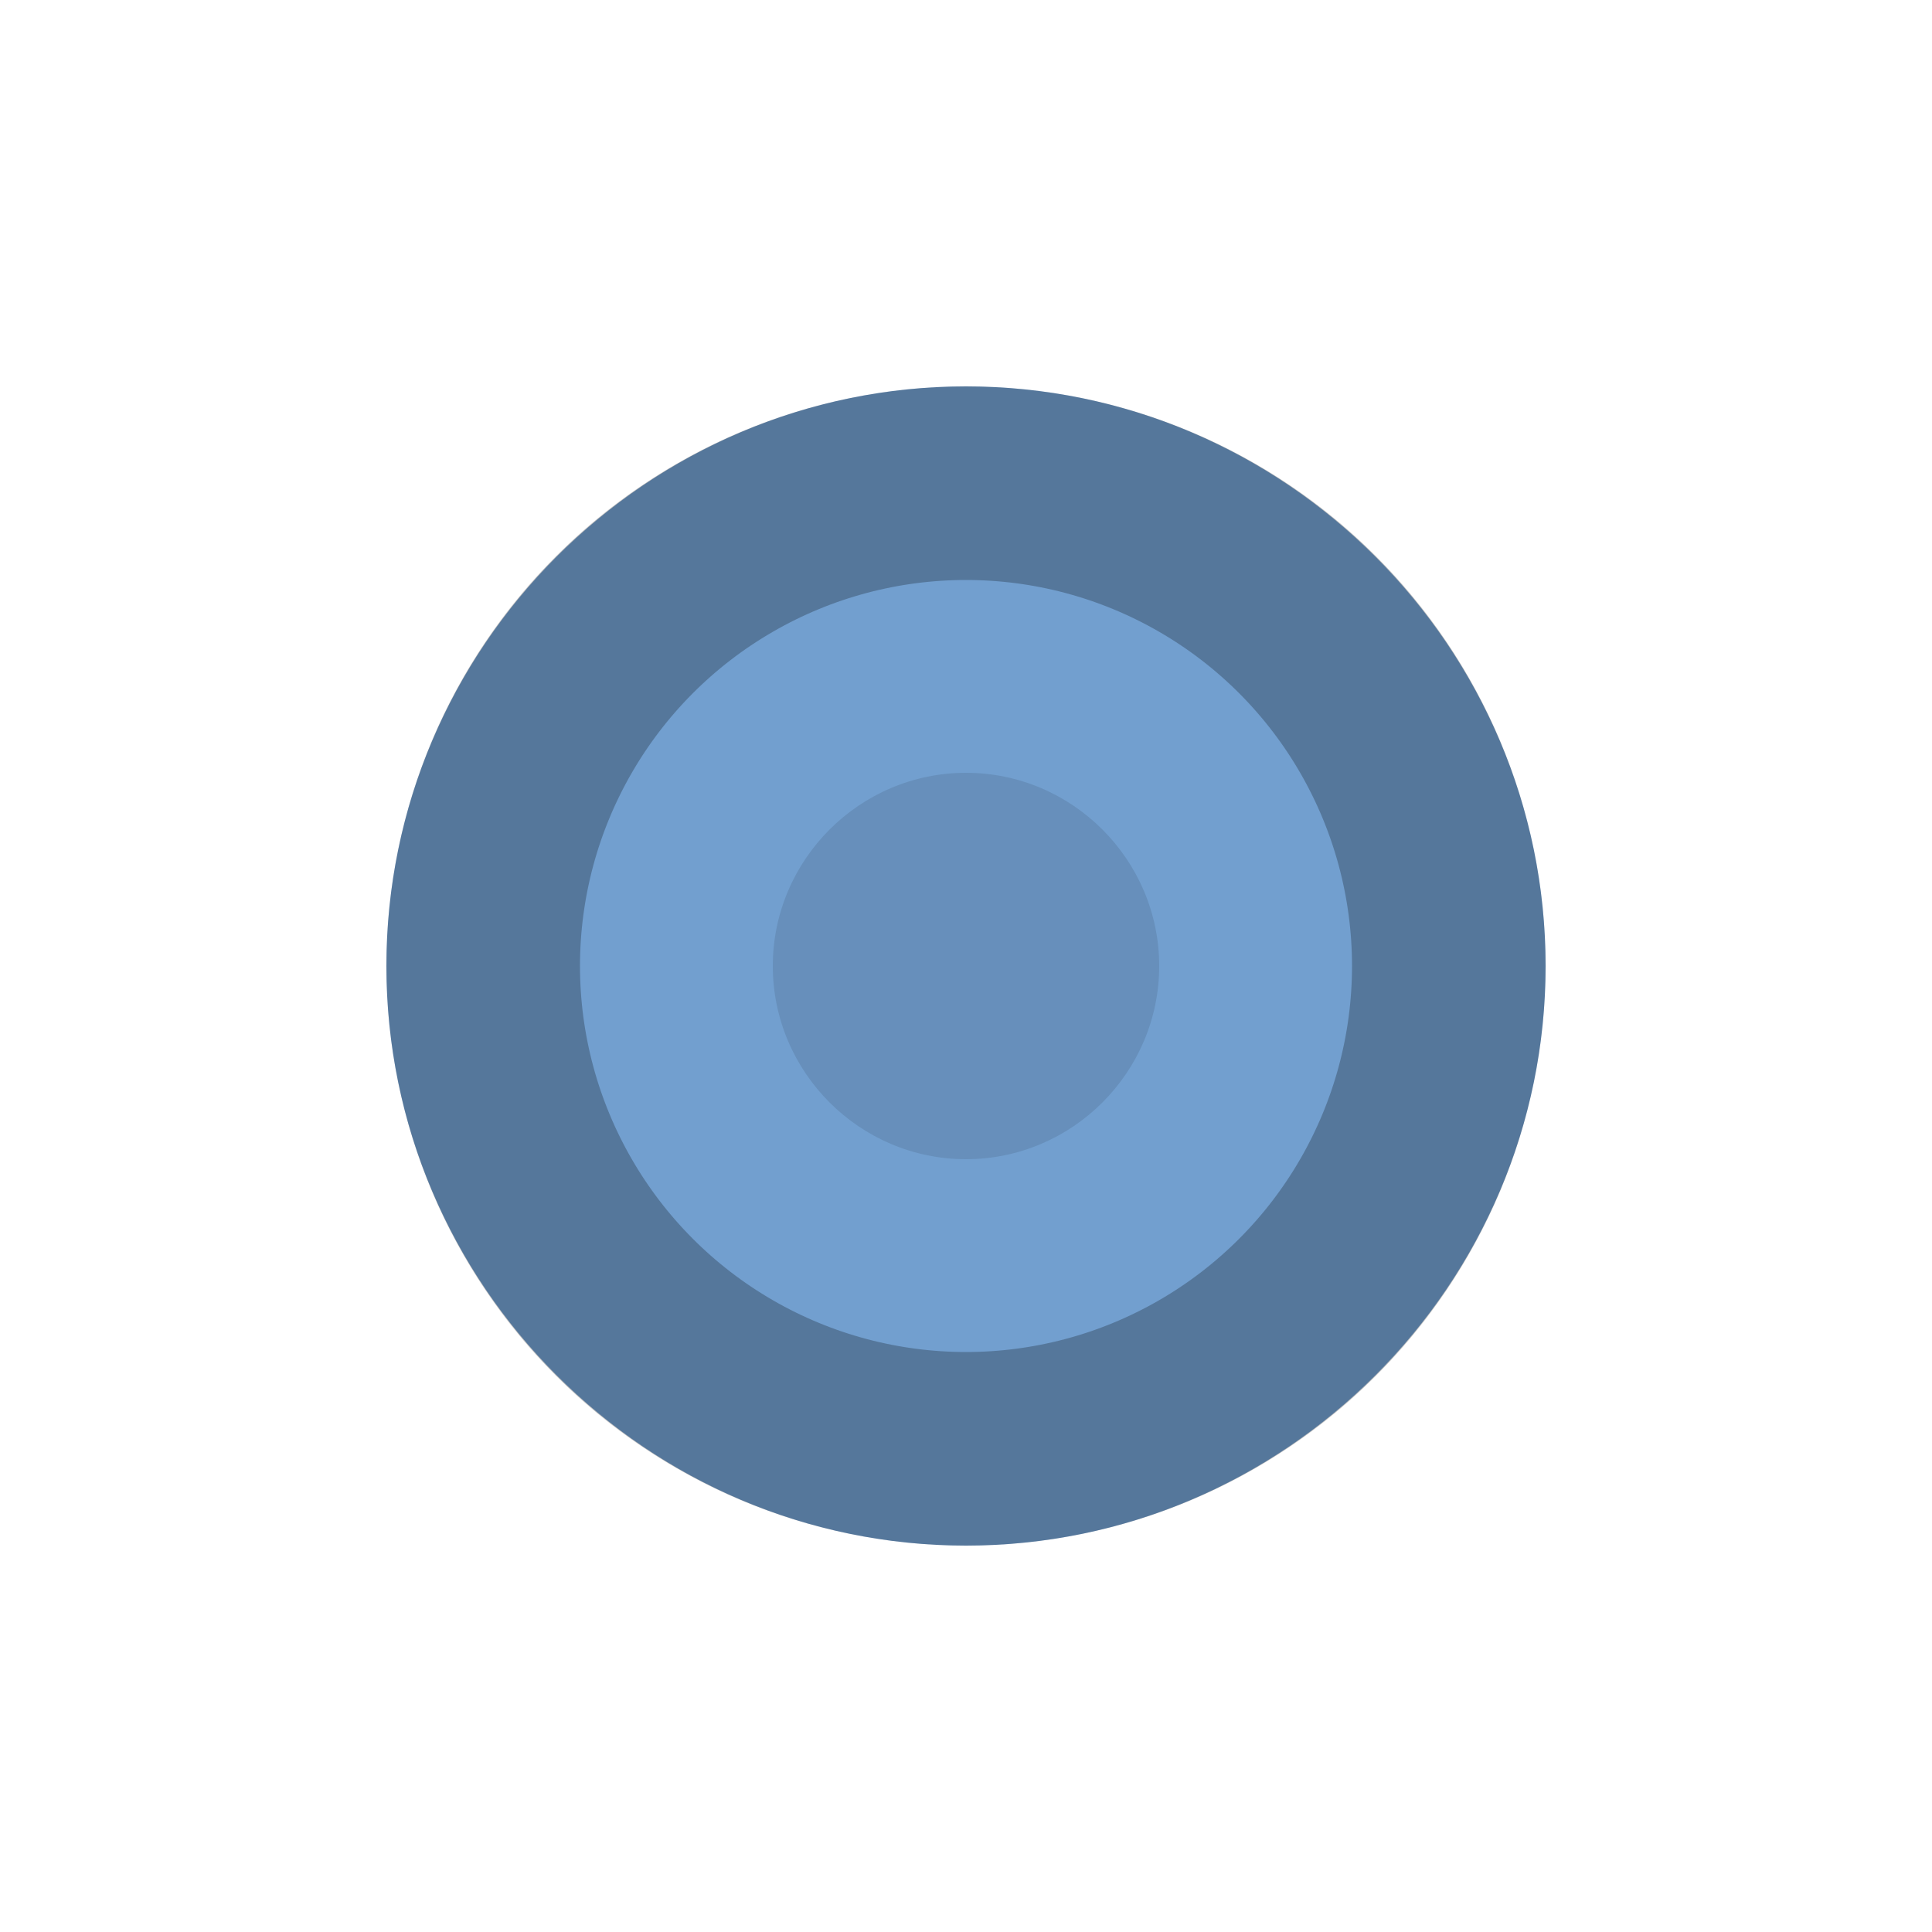 <svg xmlns="http://www.w3.org/2000/svg" height="10" width="10">
  <g transform="translate(0 -1112.52)">
    <path class="background" d="M5 1114.52c-1.65 0-3 1.349-3 3 0 1.65 1.35 3 3 3s3-1.35 3-3c0-1.651-1.35-3-3-3z" fill="#729fcf"/>
    <circle cx="5" cy="1117.52" r="2.499" opacity=".25" fill="none" stroke="#000" stroke-width="1.002" stroke-linecap="square" stroke-linejoin="bevel"/>
    <path d="M5 1116.52c-.55 0-1 .45-1 1s.45 1 1 1 1-.45 1-1-.45-1-1-1z" color="#000" opacity=".1"/>
  </g>
</svg>
